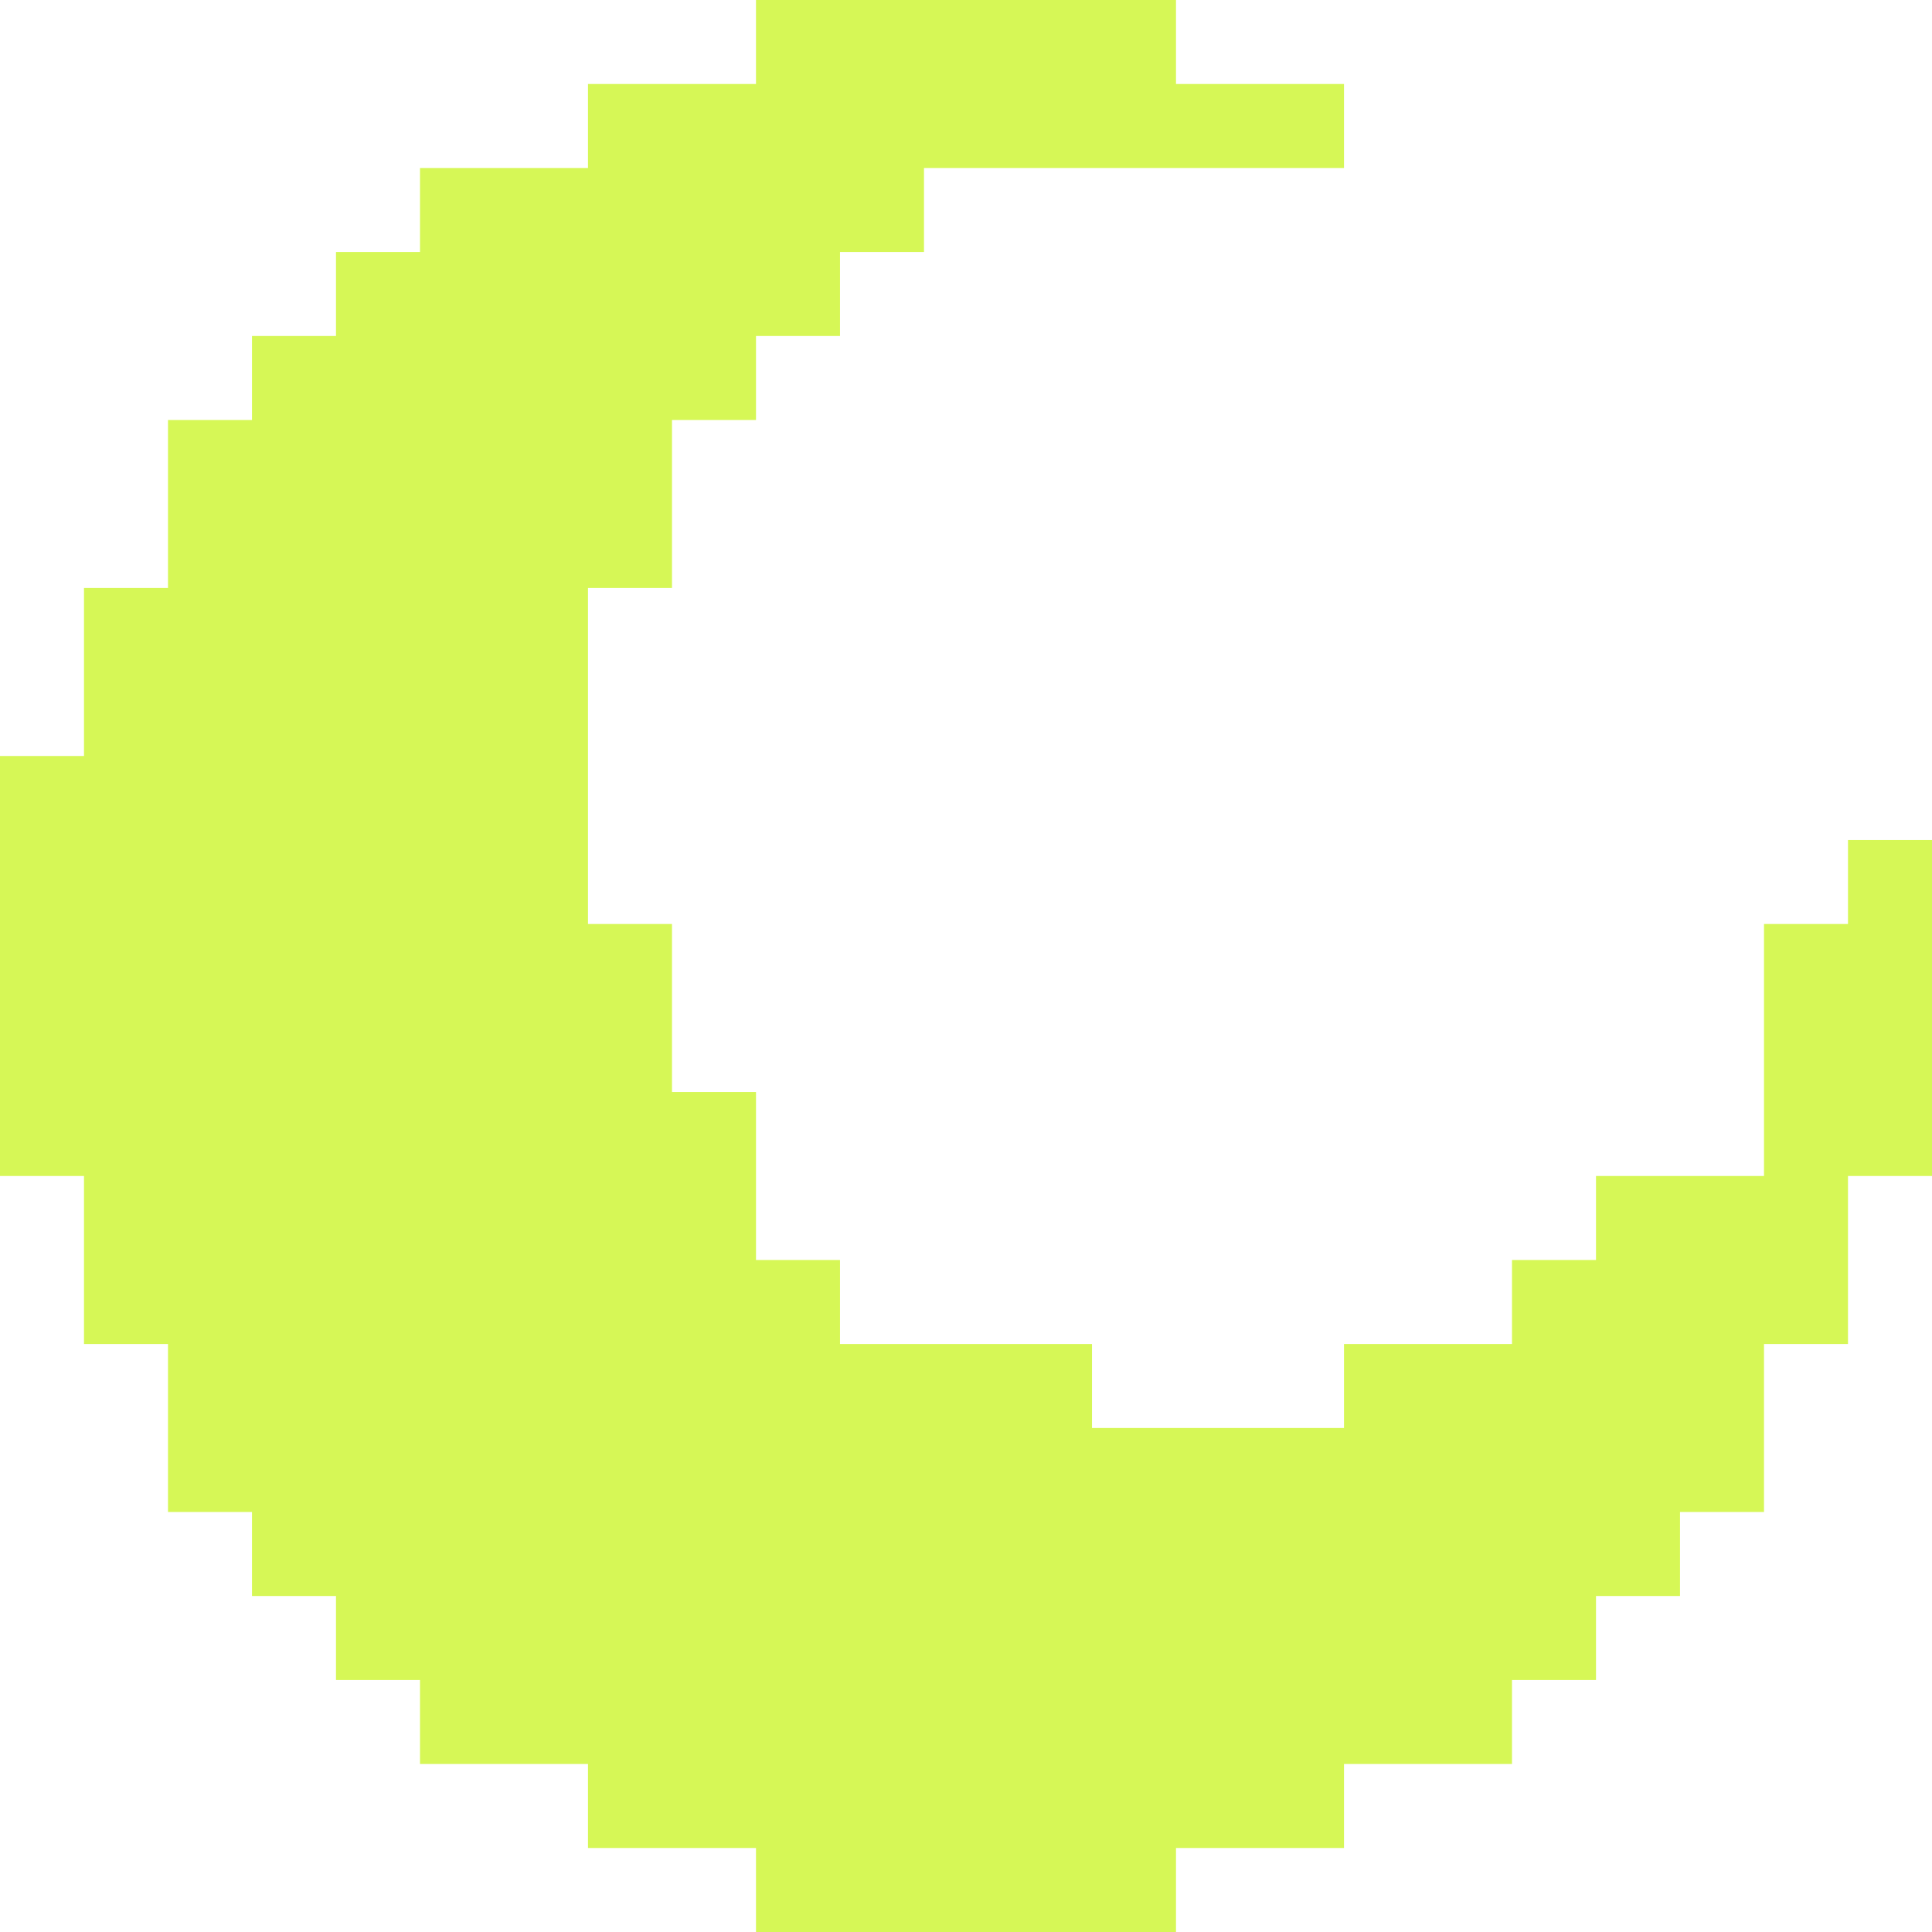 <?xml version="1.0" encoding="UTF-8" standalone="no"?>
<svg
   xmlns:dc="http://purl.org/dc/elements/1.1/"
   xmlns:cc="http://creativecommons.org/ns#"
   xmlns:rdf="http://www.w3.org/1999/02/22-rdf-syntax-ns#"
   xmlns:svg="http://www.w3.org/2000/svg"
   xmlns="http://www.w3.org/2000/svg"
   xmlns:sodipodi="http://sodipodi.sourceforge.net/DTD/sodipodi-0.dtd"
   xmlns:inkscape="http://www.inkscape.org/namespaces/inkscape"
   version="1.1"
   id="svg110"
   width="23"
   height="23"
   viewBox="0 0 23 23"
   sodipodi:docname="moon.svg"
   inkscape:version="1.0.1 (1.0.1+r74)">
  <defs
     id="defs114" />
  <sodipodi:namedview
     pagecolor="#ffffff"
     bordercolor="#666666"
     borderopacity="1"
     objecttolerance="10"
     gridtolerance="10"
     guidetolerance="10"
     inkscape:pageopacity="0"
     inkscape:pageshadow="2"
     inkscape:window-width="1280"
     inkscape:window-height="771"
     id="namedview112"
     showgrid="true"
     inkscape:zoom="1"
     inkscape:cx="10.221608"
     inkscape:cy="-2.1499631"
     inkscape:window-x="0"
     inkscape:window-y="0"
     inkscape:window-maximized="1"
     inkscape:current-layer="layer1">
    <inkscape:grid
       type="xygrid"
       id="grid122"
       originx="-180"
       originy="-160" />
  </sodipodi:namedview>
  <g
     inkscape:groupmode="layer"
     id="layer1"
     inkscape:label="moonsvg"
     transform="translate(-180,-160)">
    <path
       id="rect127-3"
       style="opacity:1;fill:#d6f756;fill-opacity:1;stroke-width:0.039;stroke-linecap:round"
       d="m 189,160 v 1 h -1 -1 v 1 h -1 -1 v 1 h -1 v 1 h -1 v 1 h -1 v 1 1 h -1 v 1 1 h -1 v 1 1 1 1 1 h 1 v 1 1 h 1 v 1 1 h 1 v 1 h 1 v 1 h 1 v 1 h 1 1 v 1 h 1 1 v 1 h 1 1 1 1 1 v -1 h 1 1 v -1 h 1 1 v -1 h 1 v -1 h 1 v -1 h 1 v -1 -1 h 1 v -1 -1 h 1 v -1 -1 -1 -1 h -1 v 1 h -1 v 1 1 1 h -1 -1 v 1 h -1 v 1 h -1 -1 v 1 h -1 -1 -1 v -1 h -1 -1 -1 v -1 h -1 v -1 -1 h -1 v -1 -1 h -1 v -1 -1 -1 -1 h 1 v -1 -1 h 1 v -1 h 1 v -1 h 1 v -1 h 1 1 1 1 1 v -1 h -1 -1 v -1 h -1 -1 -1 -1 z" />
  </g>
</svg>
